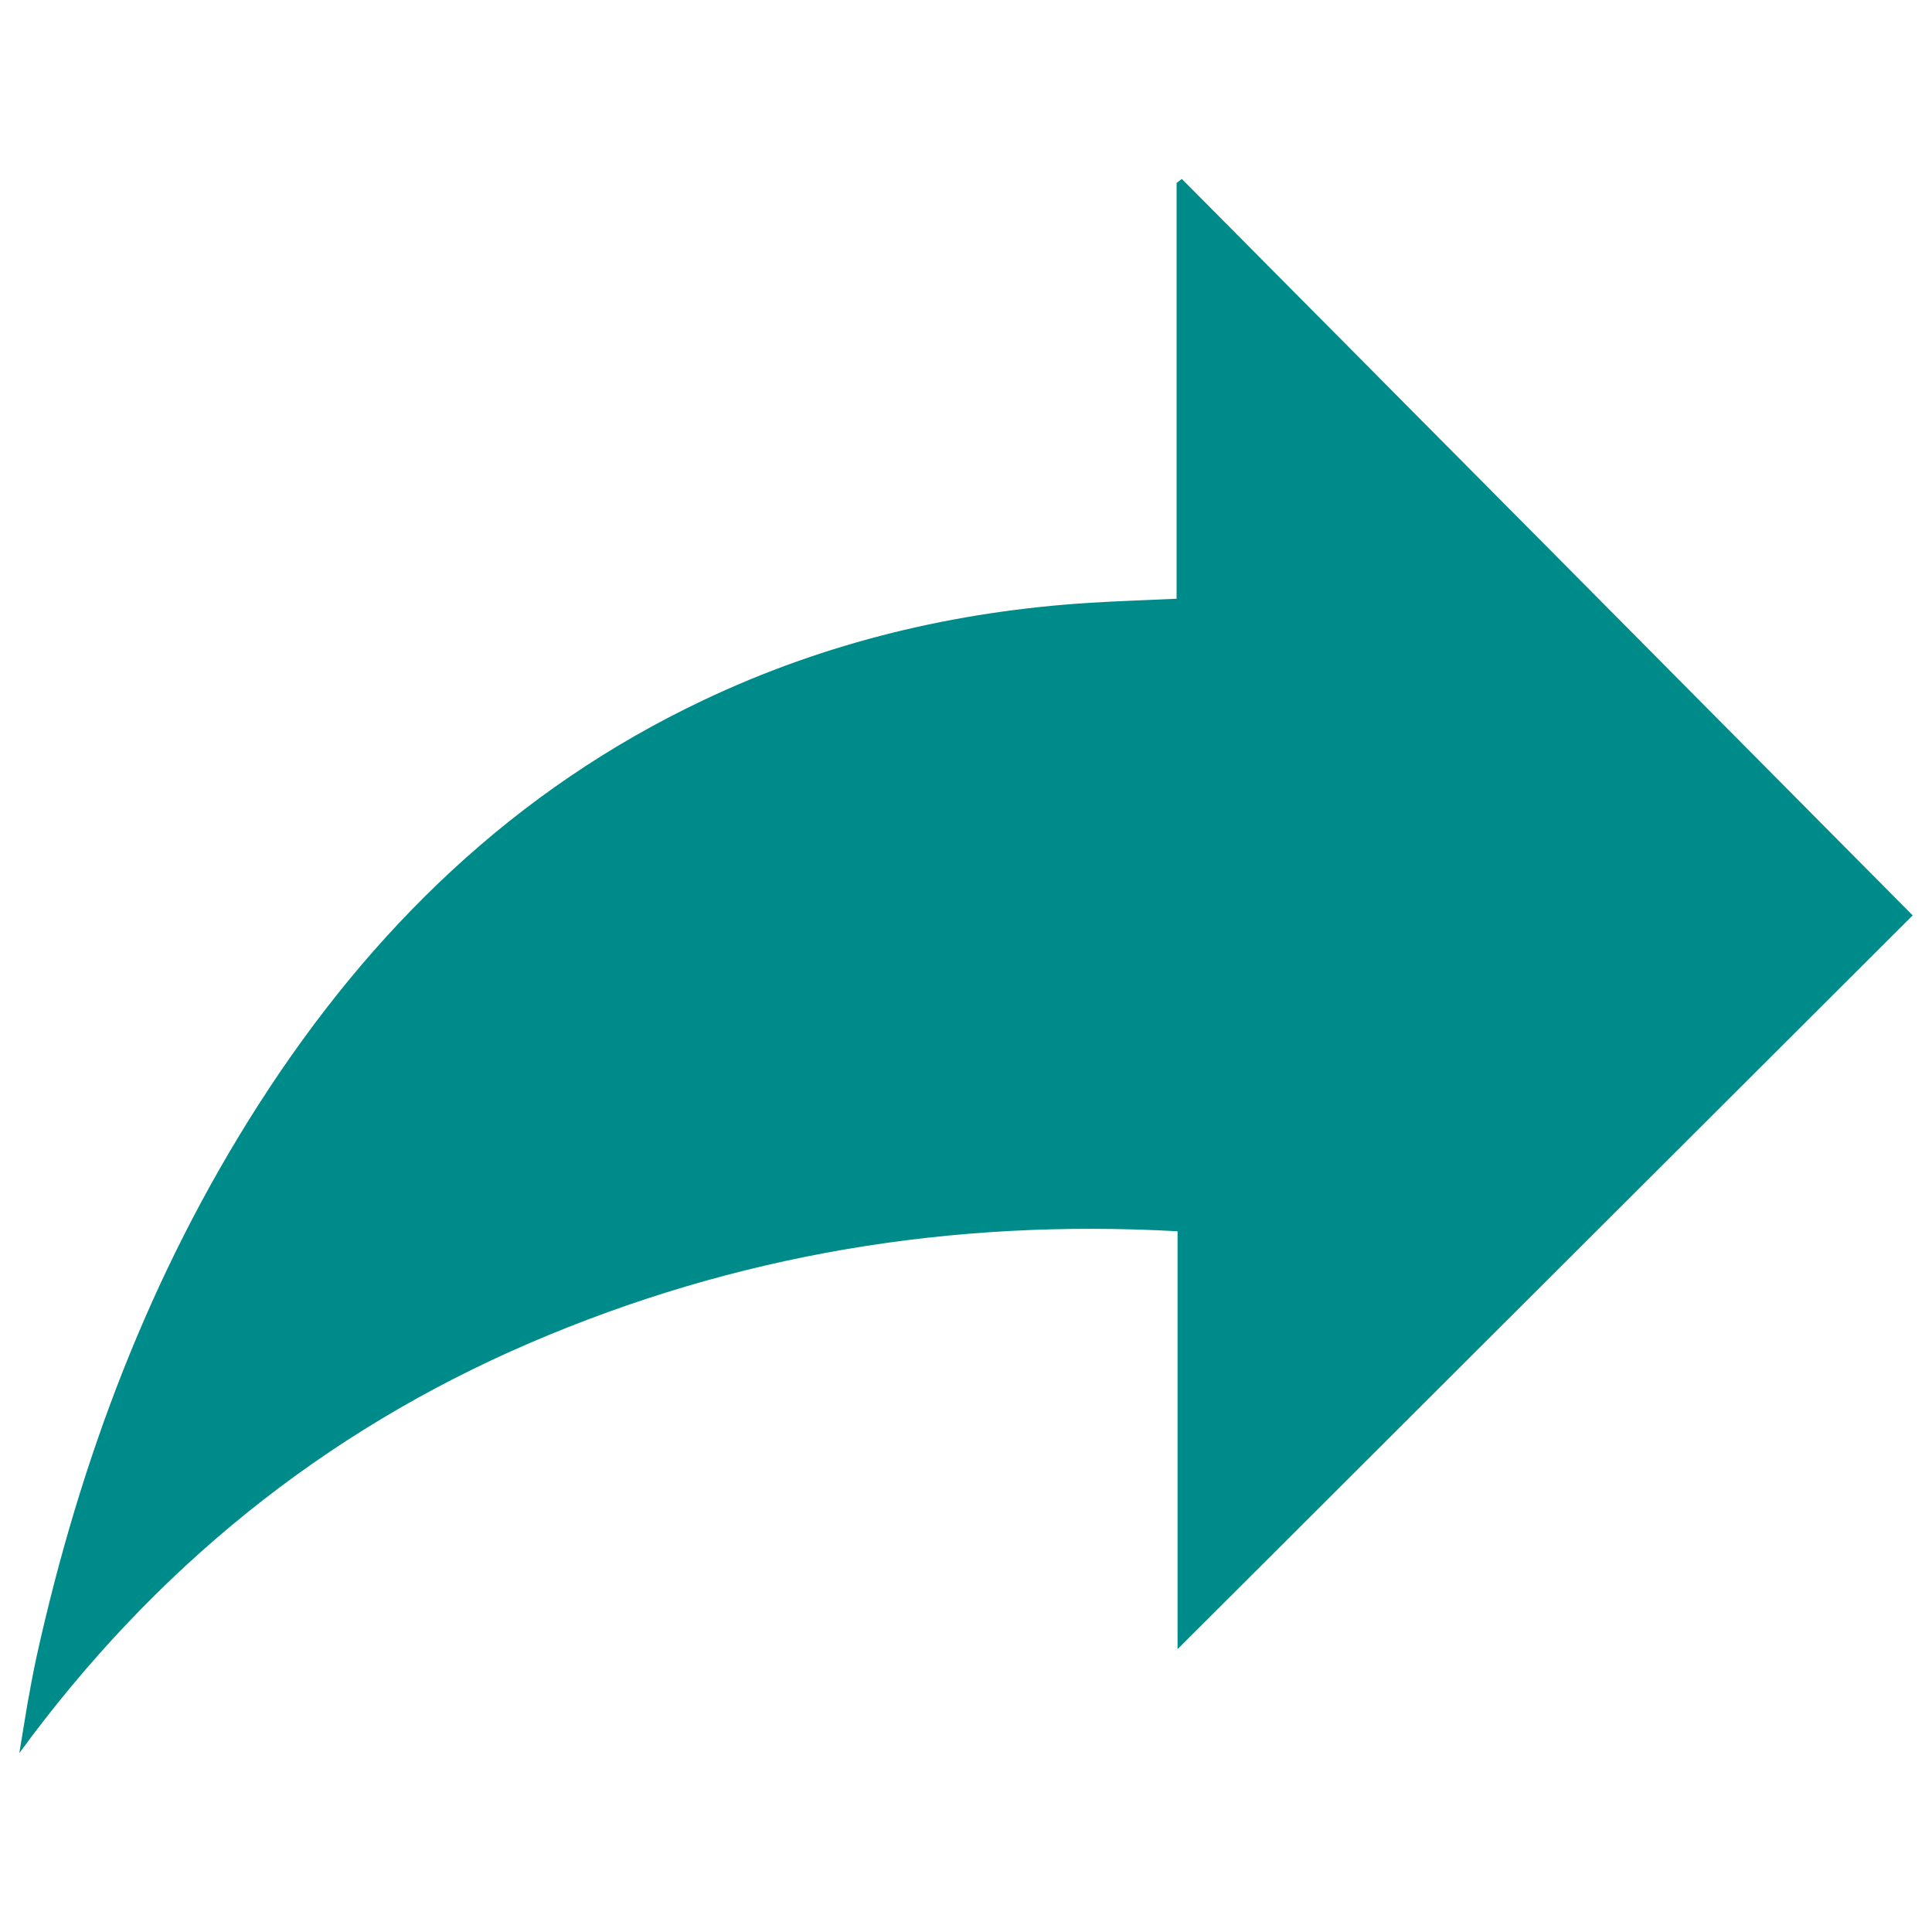 <?xml version="1.0" encoding="utf-8"?>
<svg
	version="1.1"
	color="darkcyan"
	height="100px" width="100px"
	xmlns="http://www.w3.org/2000/svg"
	viewBox="0 0 1000 1000"
	xml:space="preserve"
>
	<g fill="currentColor">
		<path
			d="M609.5,637.3c-116.8-6.5-228.4,11.9-335.2,57.8C166.8,741.3,79.3,812.6,10,907.4c1.4-8.3,2.7-16.6,4.1-24.9c1.5-8.3,3-16.6,4.8-24.9c22.5-101.8,58.7-198.2,115.2-286.3c57.9-90.3,132.3-162.7,230.2-209c63.3-30,130.1-45.9,199.8-50.3c14.8-0.9,29.6-1.4,44.9-2.1c0-71.9,0-143.6,0-215.2c0.9-0.7,1.8-1.4,2.7-2.1C738,219.8,864.1,346.9,990,473.8c-126.8,126.5-253.4,253-380.5,379.8C609.5,782,609.5,710.2,609.5,637.3z"
		/>
	</g>
</svg>